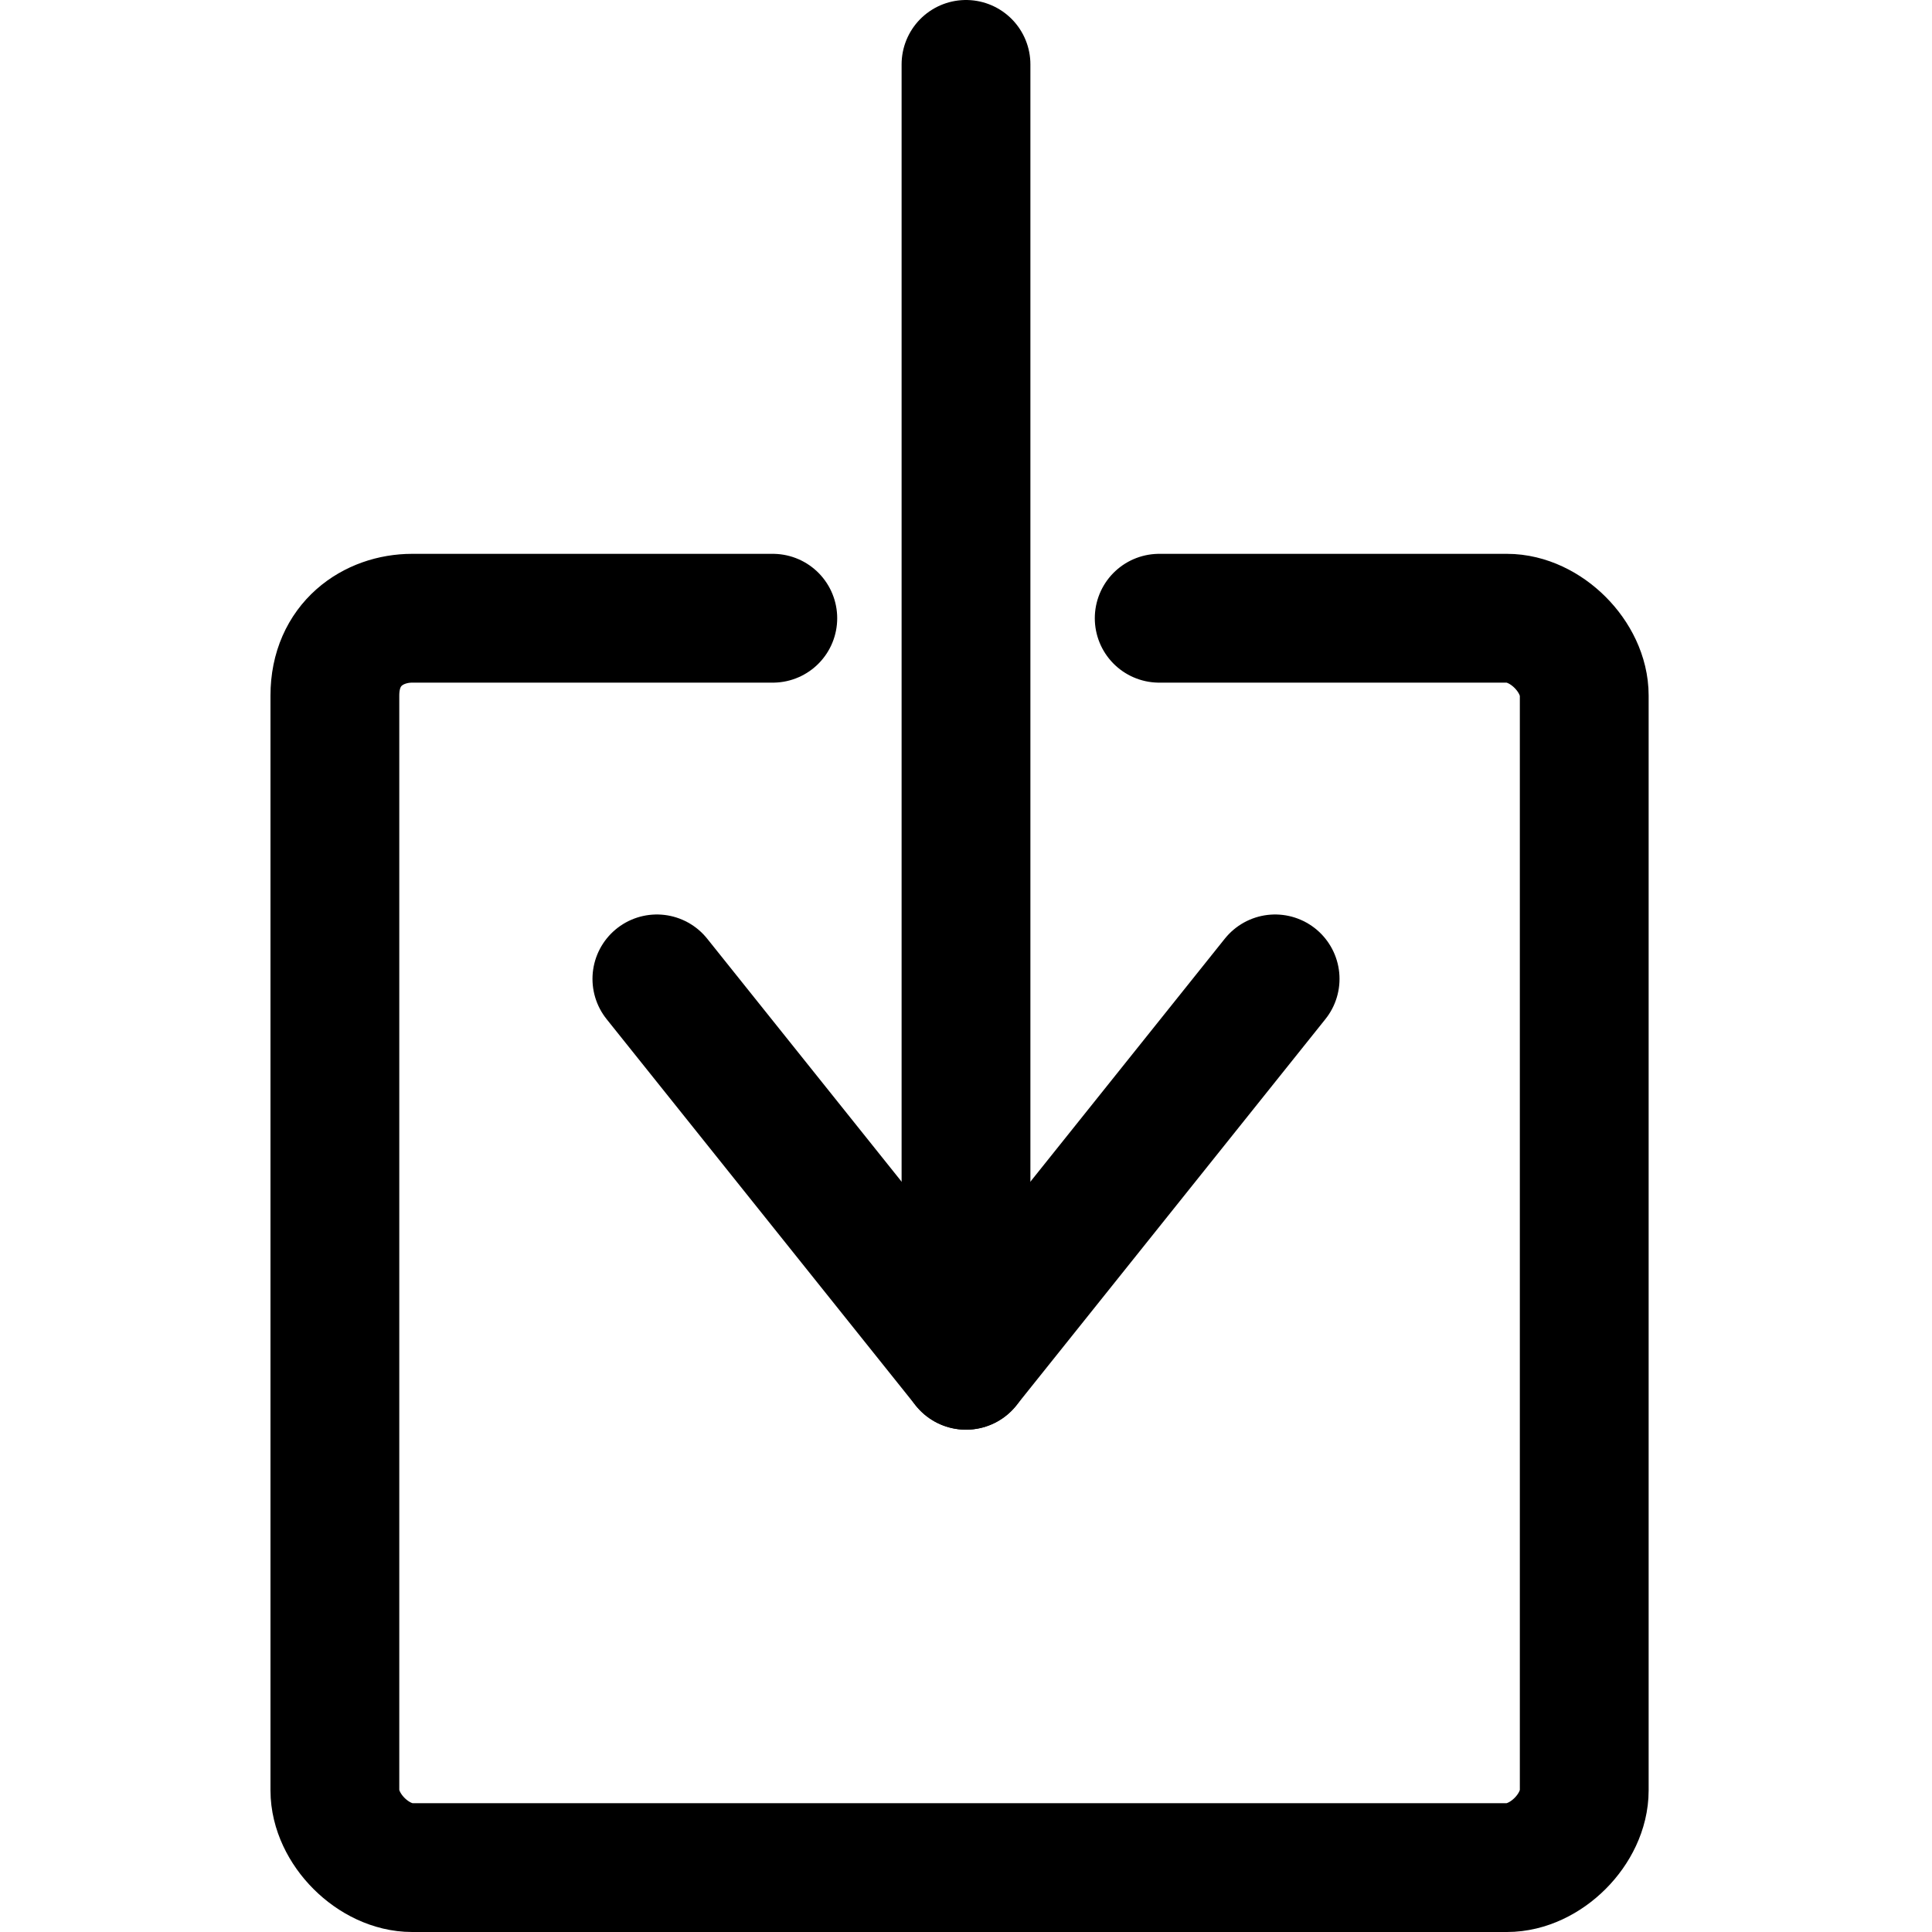 <?xml version="1.0" encoding="utf-8"?>
<!-- Generator: Adobe Illustrator 24.0.0, SVG Export Plug-In . SVG Version: 6.00 Build 0)  -->
<svg version="1.1" id="Laag_1" xmlns="http://www.w3.org/2000/svg" xmlns:xlink="http://www.w3.org/1999/xlink" x="0px" y="0px"
	 viewBox="0 0 15 15" style="enable-background:new 0 0 15 15;" xml:space="preserve">
<style type="text/css">
	.st0{fill:none;stroke:#000000;stroke-width:1;stroke-linecap:round;stroke-linejoin:round;}
</style>
<g>
	<line class="st0" x1="7.5" y1="0.5" x2="7.5" y2="10.6"/>
	<polyline class="st0" points="9.9,7.6 7.5,10.6 5.1,7.6 	"/>
	<path class="st0" d="M6,4.8H3.2C2.9,4.8,2.6,5,2.6,5.4v8.5c0,0.3,0.3,0.6,0.6,0.6h8.5c0.3,0,0.6-0.3,0.6-0.6V5.4
		c0-0.3-0.3-0.6-0.6-0.6H9"/>
</g>
</svg>

